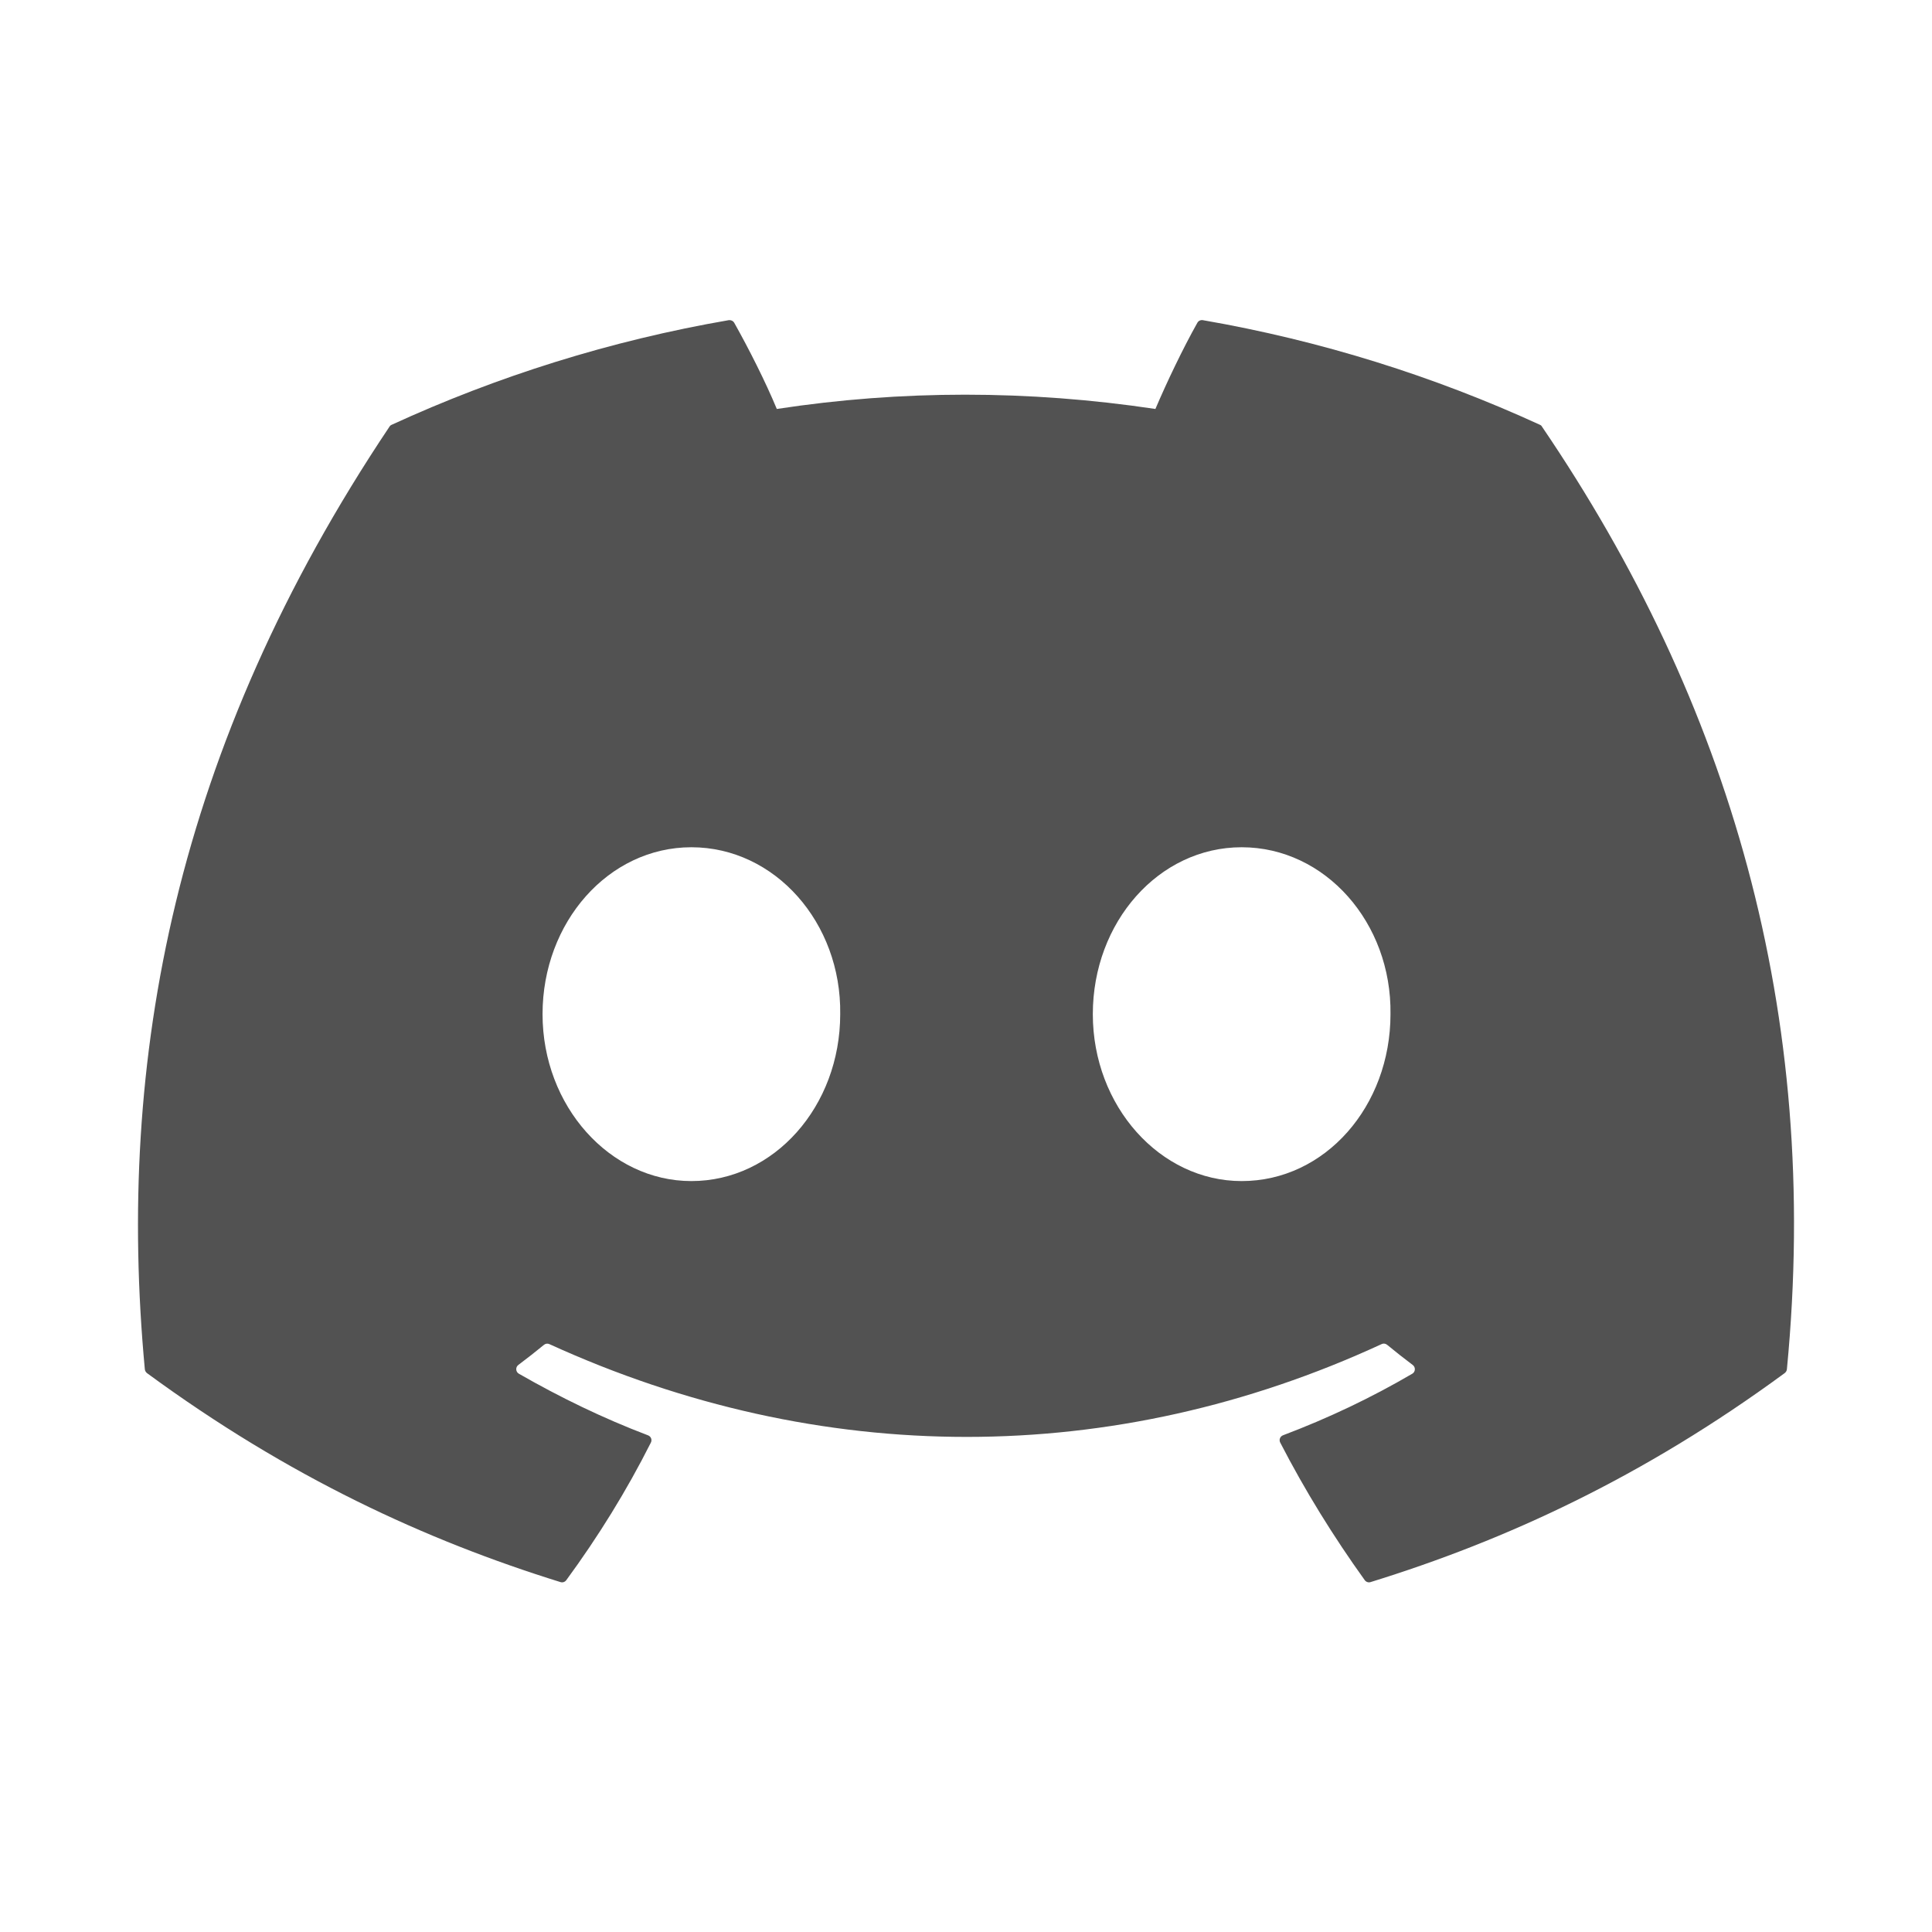 <svg width="28" height="28" viewBox="0 0 28 28" fill="none" xmlns="http://www.w3.org/2000/svg">
<g clipPath="url(#clip0_115_3892)">
<path d="M22.317 6.156C20.787 5.454 19.147 4.937 17.432 4.64C17.401 4.635 17.369 4.649 17.353 4.678C17.142 5.053 16.909 5.542 16.745 5.927C14.9 5.651 13.065 5.651 11.258 5.927C11.095 5.534 10.852 5.053 10.641 4.678C10.624 4.65 10.593 4.636 10.562 4.64C8.848 4.936 7.208 5.453 5.677 6.156C5.664 6.161 5.652 6.171 5.645 6.183C2.533 10.832 1.681 15.366 2.099 19.844C2.101 19.866 2.113 19.886 2.13 19.9C4.183 21.407 6.172 22.323 8.123 22.929C8.155 22.939 8.188 22.927 8.207 22.901C8.669 22.271 9.081 21.606 9.433 20.907C9.454 20.866 9.434 20.818 9.392 20.802C8.739 20.554 8.118 20.252 7.52 19.909C7.472 19.882 7.469 19.814 7.512 19.782C7.638 19.687 7.764 19.589 7.884 19.49C7.906 19.472 7.936 19.468 7.962 19.48C11.889 21.273 16.142 21.273 20.023 19.48C20.049 19.467 20.079 19.471 20.102 19.489C20.222 19.588 20.348 19.687 20.474 19.782C20.518 19.814 20.515 19.882 20.468 19.909C19.87 20.259 19.248 20.554 18.595 20.801C18.552 20.817 18.533 20.866 18.554 20.907C18.914 21.605 19.326 22.27 19.779 22.901C19.798 22.927 19.832 22.939 19.863 22.929C21.824 22.323 23.813 21.407 25.865 19.9C25.883 19.886 25.895 19.866 25.897 19.845C26.397 14.668 25.058 10.171 22.348 6.184C22.342 6.171 22.33 6.161 22.317 6.156ZM10.02 17.117C8.838 17.117 7.863 16.031 7.863 14.698C7.863 13.365 8.819 12.279 10.02 12.279C11.231 12.279 12.196 13.374 12.177 14.698C12.177 16.031 11.221 17.117 10.02 17.117ZM17.995 17.117C16.812 17.117 15.838 16.031 15.838 14.698C15.838 13.365 16.793 12.279 17.995 12.279C19.206 12.279 20.171 13.374 20.152 14.698C20.152 16.031 19.206 17.117 17.995 17.117Z" fill="#525252"/>
</g>
<defs>
<clipPath id="clip0_115_3892">
<rect width="28" height="28" rx="2" fill="white"/>
</clipPath>
</defs>
</svg>
